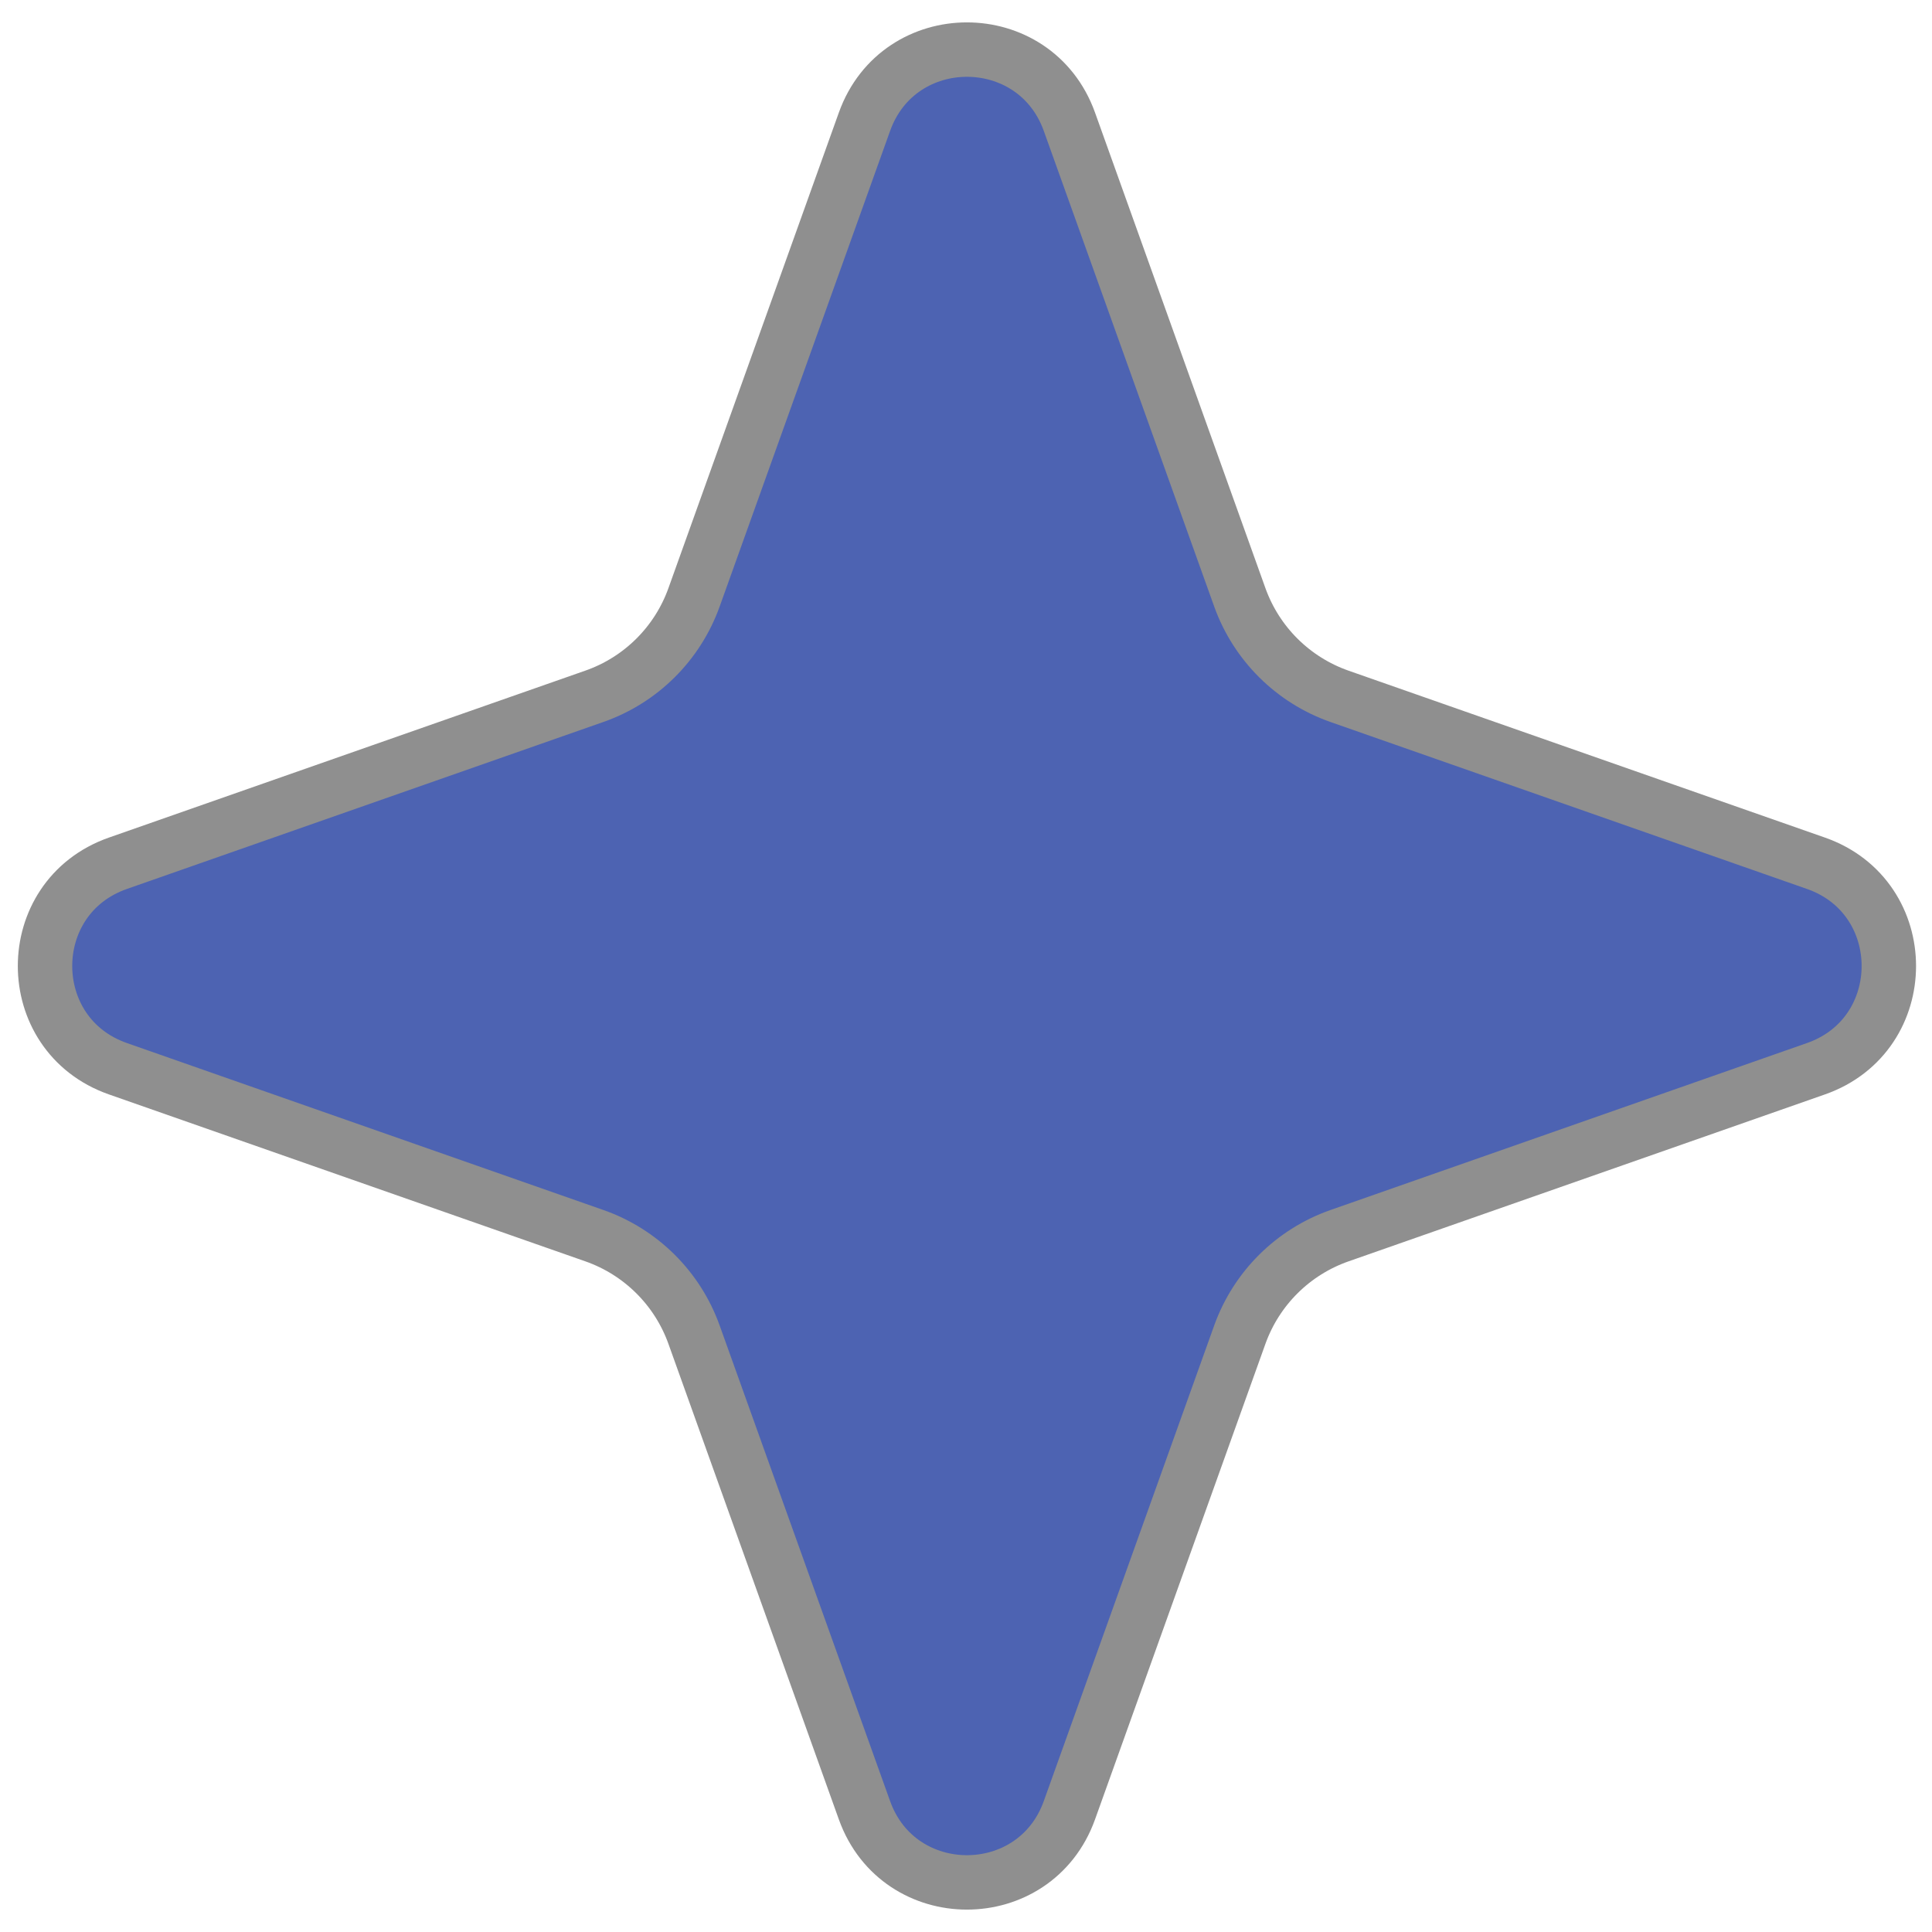 <svg width="71" height="71" viewBox="0 0 71 71" fill="none" xmlns="http://www.w3.org/2000/svg">
<path d="M31.769 4.474C33.035 0.939 38.033 0.939 39.3 4.474L45.562 21.951C46.172 23.654 47.519 24.991 49.226 25.59L66.737 31.725C70.306 32.976 70.306 38.024 66.737 39.275L49.226 45.411C47.519 46.009 46.172 47.346 45.562 49.049L39.3 66.526C38.033 70.061 33.035 70.061 31.769 66.526L25.506 49.049C24.896 47.346 23.55 46.009 21.842 45.41L4.332 39.275C0.762 38.024 0.762 32.976 4.332 31.725L21.842 25.589C23.55 24.991 24.896 23.654 25.506 21.951L31.769 4.474Z" fill="#4D63B2" stroke="#8F8F8F" stroke-width="2"/>
</svg>
